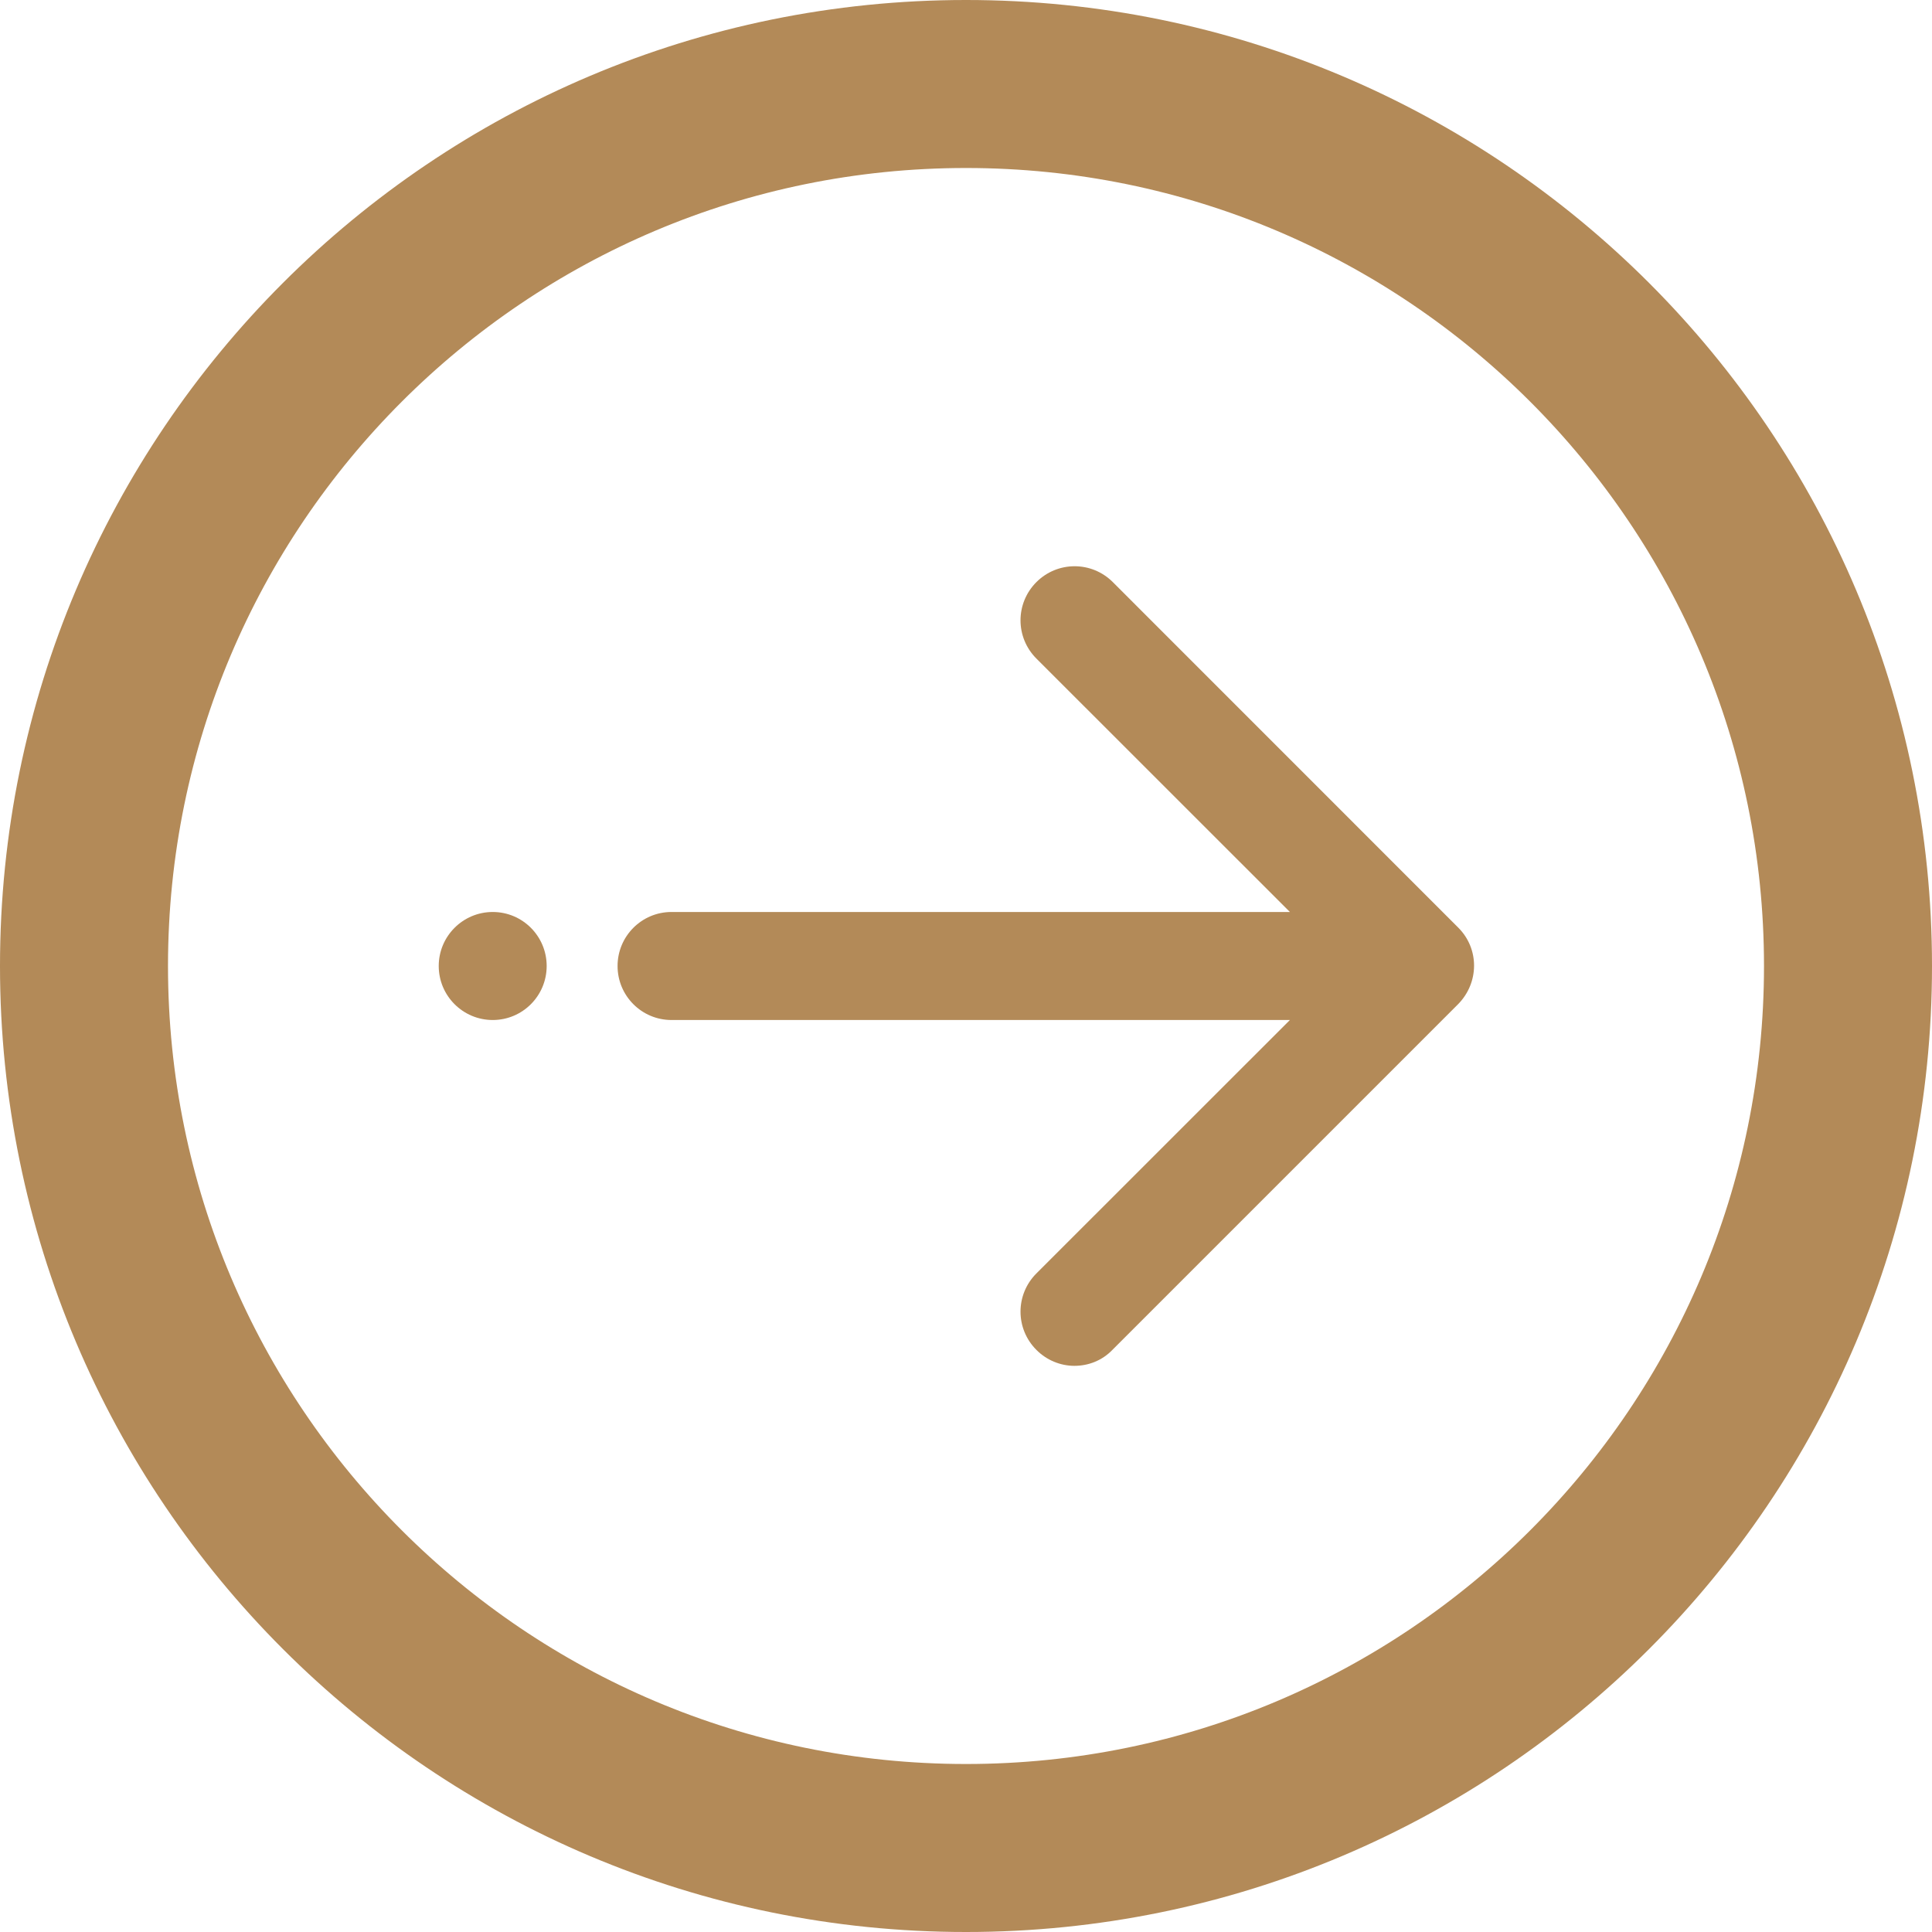 <svg width="23" height="23" viewBox="0 0 23 23" fill="none" xmlns="http://www.w3.org/2000/svg">
<path d="M1 11.5C1 17.299 5.701 22 11.5 22C17.299 22 22 17.299 22 11.5C22 5.701 17.299 1 11.5 1C5.701 1 1 5.701 1 11.5Z" stroke="#B38A58" stroke-width="2"/>
<g clip-path="url(#clip0)">
<path d="M17.36 11.043L13.248 6.93C12.996 6.678 12.59 6.678 12.338 6.93C12.086 7.182 12.086 7.588 12.338 7.84L15.356 10.857L7.994 10.857C7.639 10.857 7.352 11.145 7.352 11.5C7.352 11.855 7.639 12.143 7.994 12.143L15.356 12.143L12.338 15.16C12.086 15.412 12.086 15.818 12.338 16.07C12.461 16.194 12.626 16.26 12.79 16.26C12.955 16.26 13.119 16.199 13.243 16.07L17.355 11.958C17.612 11.7 17.612 11.294 17.36 11.043Z" fill="#B38A58"/>
<path d="M6.508 11.5C6.508 11.145 6.221 10.857 5.866 10.857C5.511 10.857 5.223 11.145 5.223 11.5C5.223 11.855 5.511 12.143 5.866 12.143C6.221 12.143 6.508 11.855 6.508 11.5Z" fill="#B38A58"/>
</g>
<defs>
<clipPath id="clip0">
<rect width="13.818" height="13.818" fill="white" transform="translate(3.727 18.409) rotate(-90)"/>
</clipPath>
</defs>
</svg>
